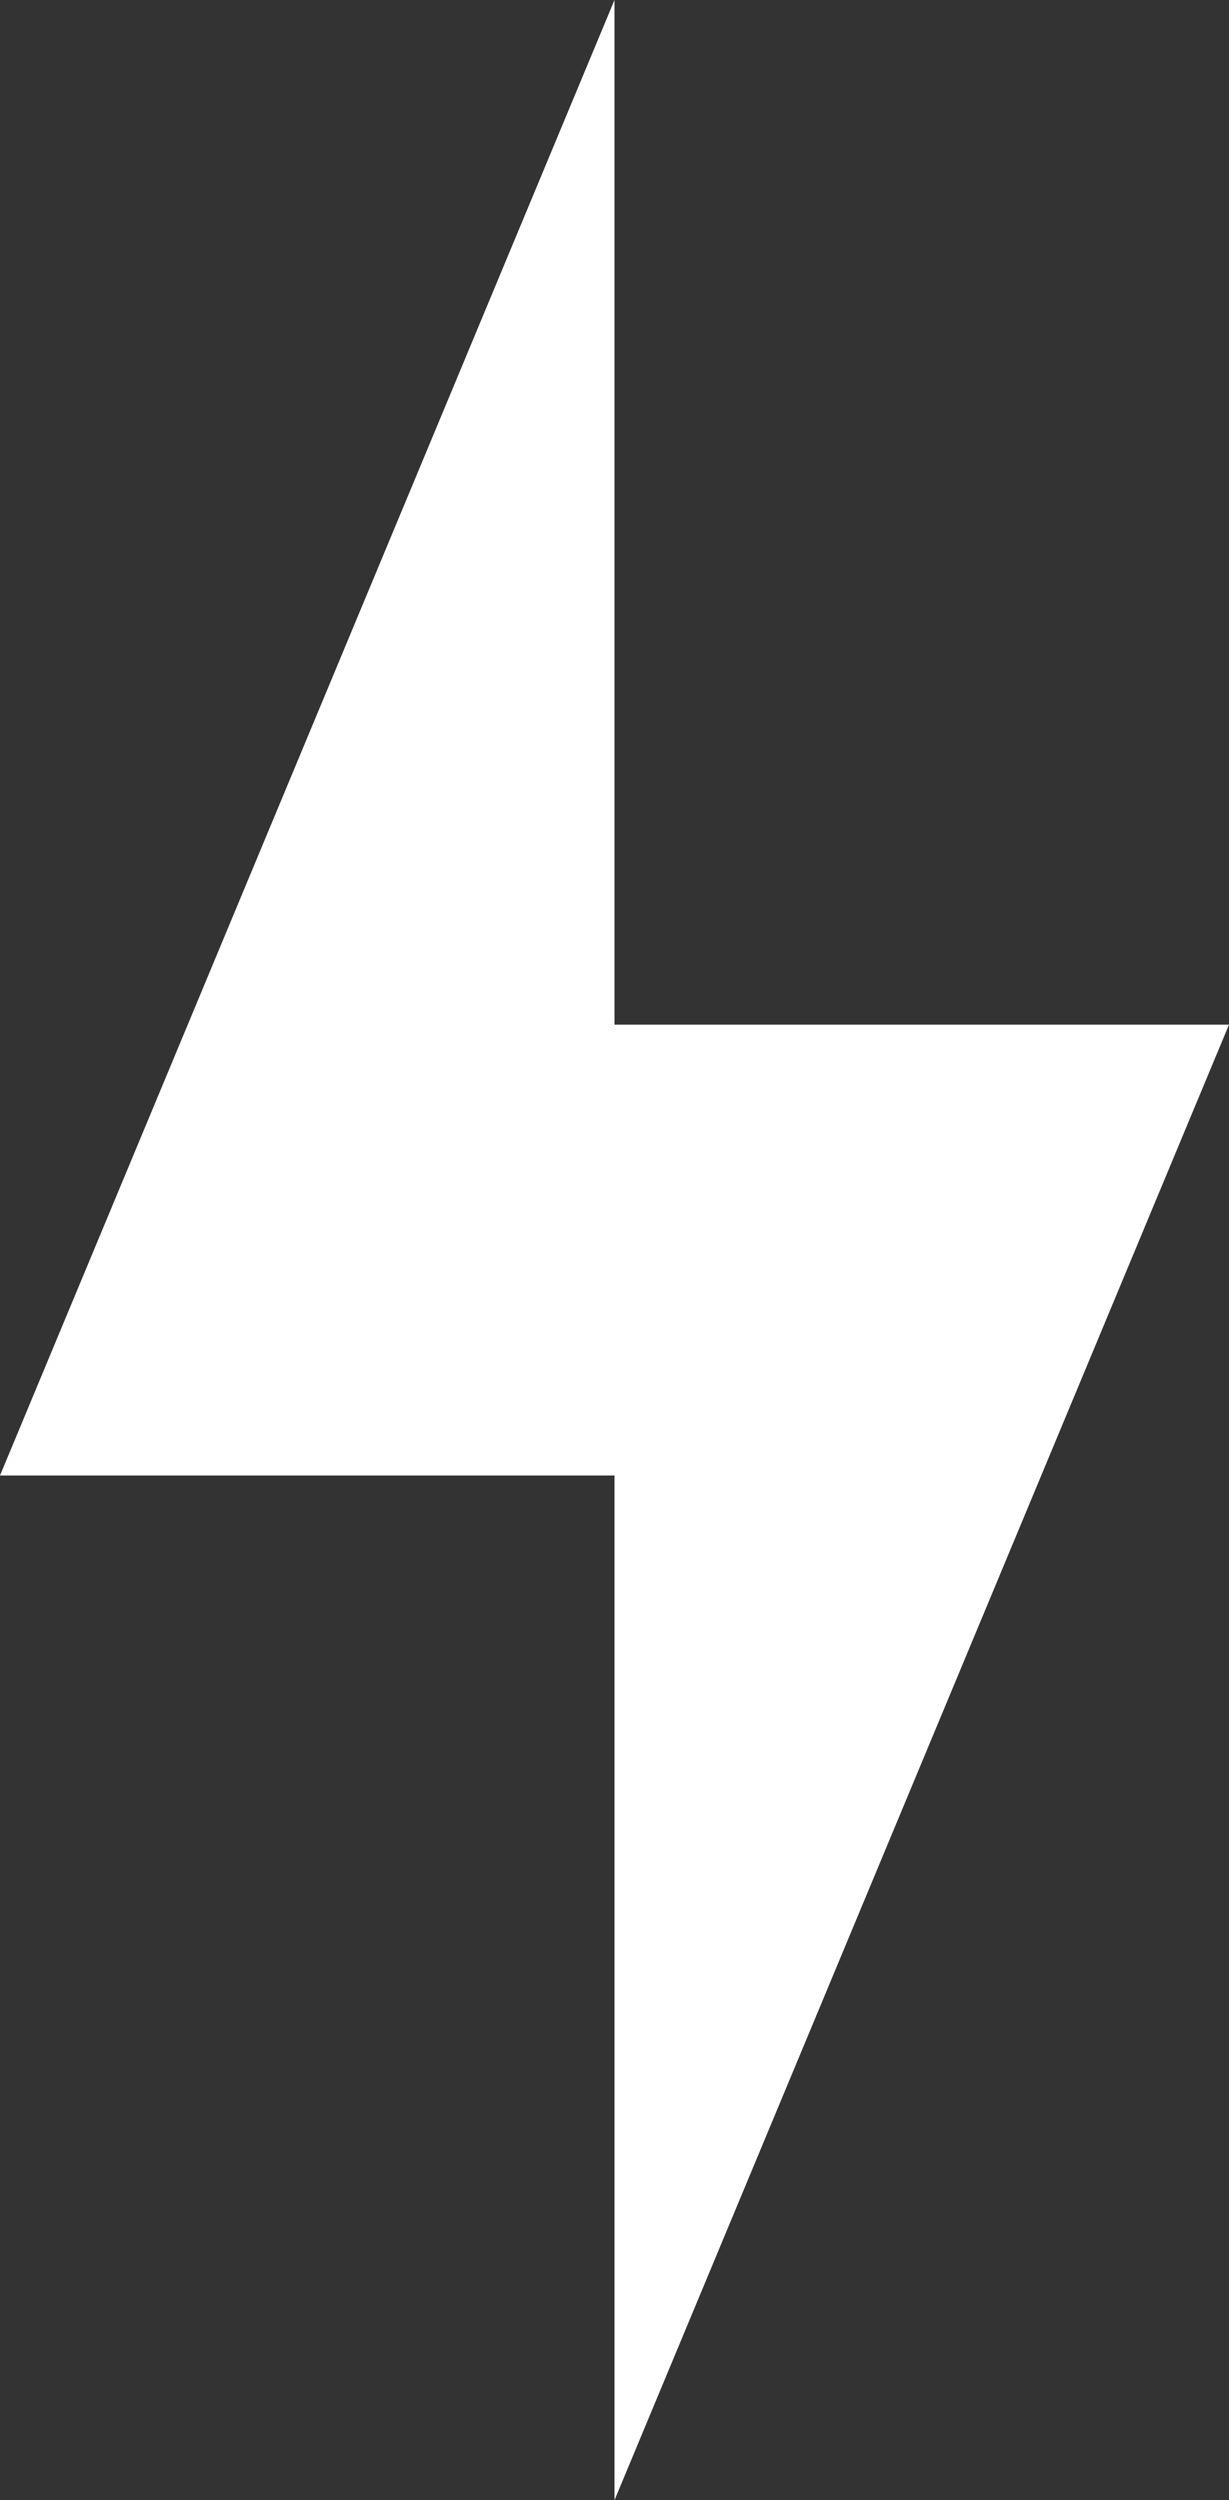 <svg width="30" height="61" viewBox="0 0 30 61" fill="none" xmlns="http://www.w3.org/2000/svg">
<rect x="0" y="0" width="30" height="61" fill="#333333" stroke="none"/>
<path fill-rule="evenodd" clip-rule="evenodd" d="M15 25V0L0 36H15V61L30 25H15Z" fill="white"/>
</svg>
